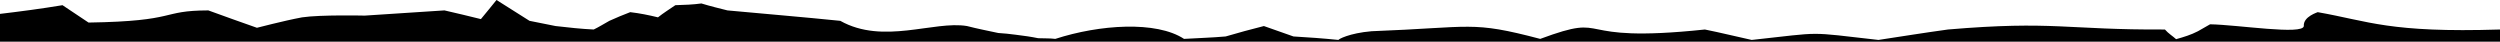 <!-- Torn -->
<svg xmlns="http://www.w3.org/2000/svg" preserveAspectRatio="xMidYMid meet" viewBox="0 0 1440 24">
	<path fill="{{svgBgColor}}" d="M1440,16.996c-63.75,1.993-75.528-4.82-105-9.992c0.175,0.059-8.438,2.462-7.998,7.999
	c-0.439,5.291-37.999-0.747-53.994-1.011l-7.002,3.999c-4.071,2.112-7.97,3.271-12.569,4.575c-1.846-1.701-4.452-3.27-6.444-5.57
	c-56.776,0.294-63.896-5.172-124.979,0c-13.479,1.848-26.866,4.015-40.021,6.007c-42.305-4.777-30.908-4.556-73.008,0
	c-9.2-1.992-18.047-4.233-26.982-6.007c-79.658,8.439-52.245-10.361-94.844,5.404c-40.019-10.535-38.574-6.635-97.14-4.409
	c-12.891,1.101-19.334,4.705-19.013,5.012c-8.936-0.908-17.55-1.508-25.987-2.006c-5.946-2.111-11.688-4.104-17.021-5.994
	c-7.588,1.891-14.766,3.883-22.001,5.994c-7.852,0.702-15.748,0.904-23.995,1.403c-16.01-10.491-48.637-8.264-74.141,0
	c-3.501-0.426-5.956-0.216-9.868-0.392C594.009,21.187,589.702,20.572,585,20c-3.208-0.424-6.797-0.819-10.005-0.996
	c-6.123-1.319-11.865-2.419-17.988-4.001C537.964,11.78,508.798,25.919,483.999,12c-21.299-2.168-43.022-3.957-64.995-6.008
	c-4.542-1.143-9.565-2.344-15-4c-4.629,0.645-9.653,0.85-15,0.997c-3.267,2.257-6.855,4.47-10.005,7.003
	c-5.479-1.333-10.503-2.344-15.996-2.988c-3.838,1.45-8.159,3.253-11.997,4.996c-3.341,1.86-6.211,3.663-9.009,4.996
	c-7.251-0.324-14.428-1.127-22.002-1.993c-4.644-0.937-9.668-1.933-15-3.003c-6.167-3.957-12.627-7.984-18.999-12
	c-2.958,3.619-5.831,7.238-8.995,11.004c-6.899-1.759-14.077-3.385-21.005-5.012C240.659,7.004,225.586,8,210,8.996
	c0.499,0-25.356-0.6-36.006,0.996c-10.898,2.023-25.971,6.066-26,6.008C138.677,12.732,129.345,9.407,120,5.992
	c-28.242,0.088-16.714,6.184-68.994,7.004l-15-10.007C23.745,5.025,11.88,6.578,0,8v16h1440V16.996z"/>
</svg>
